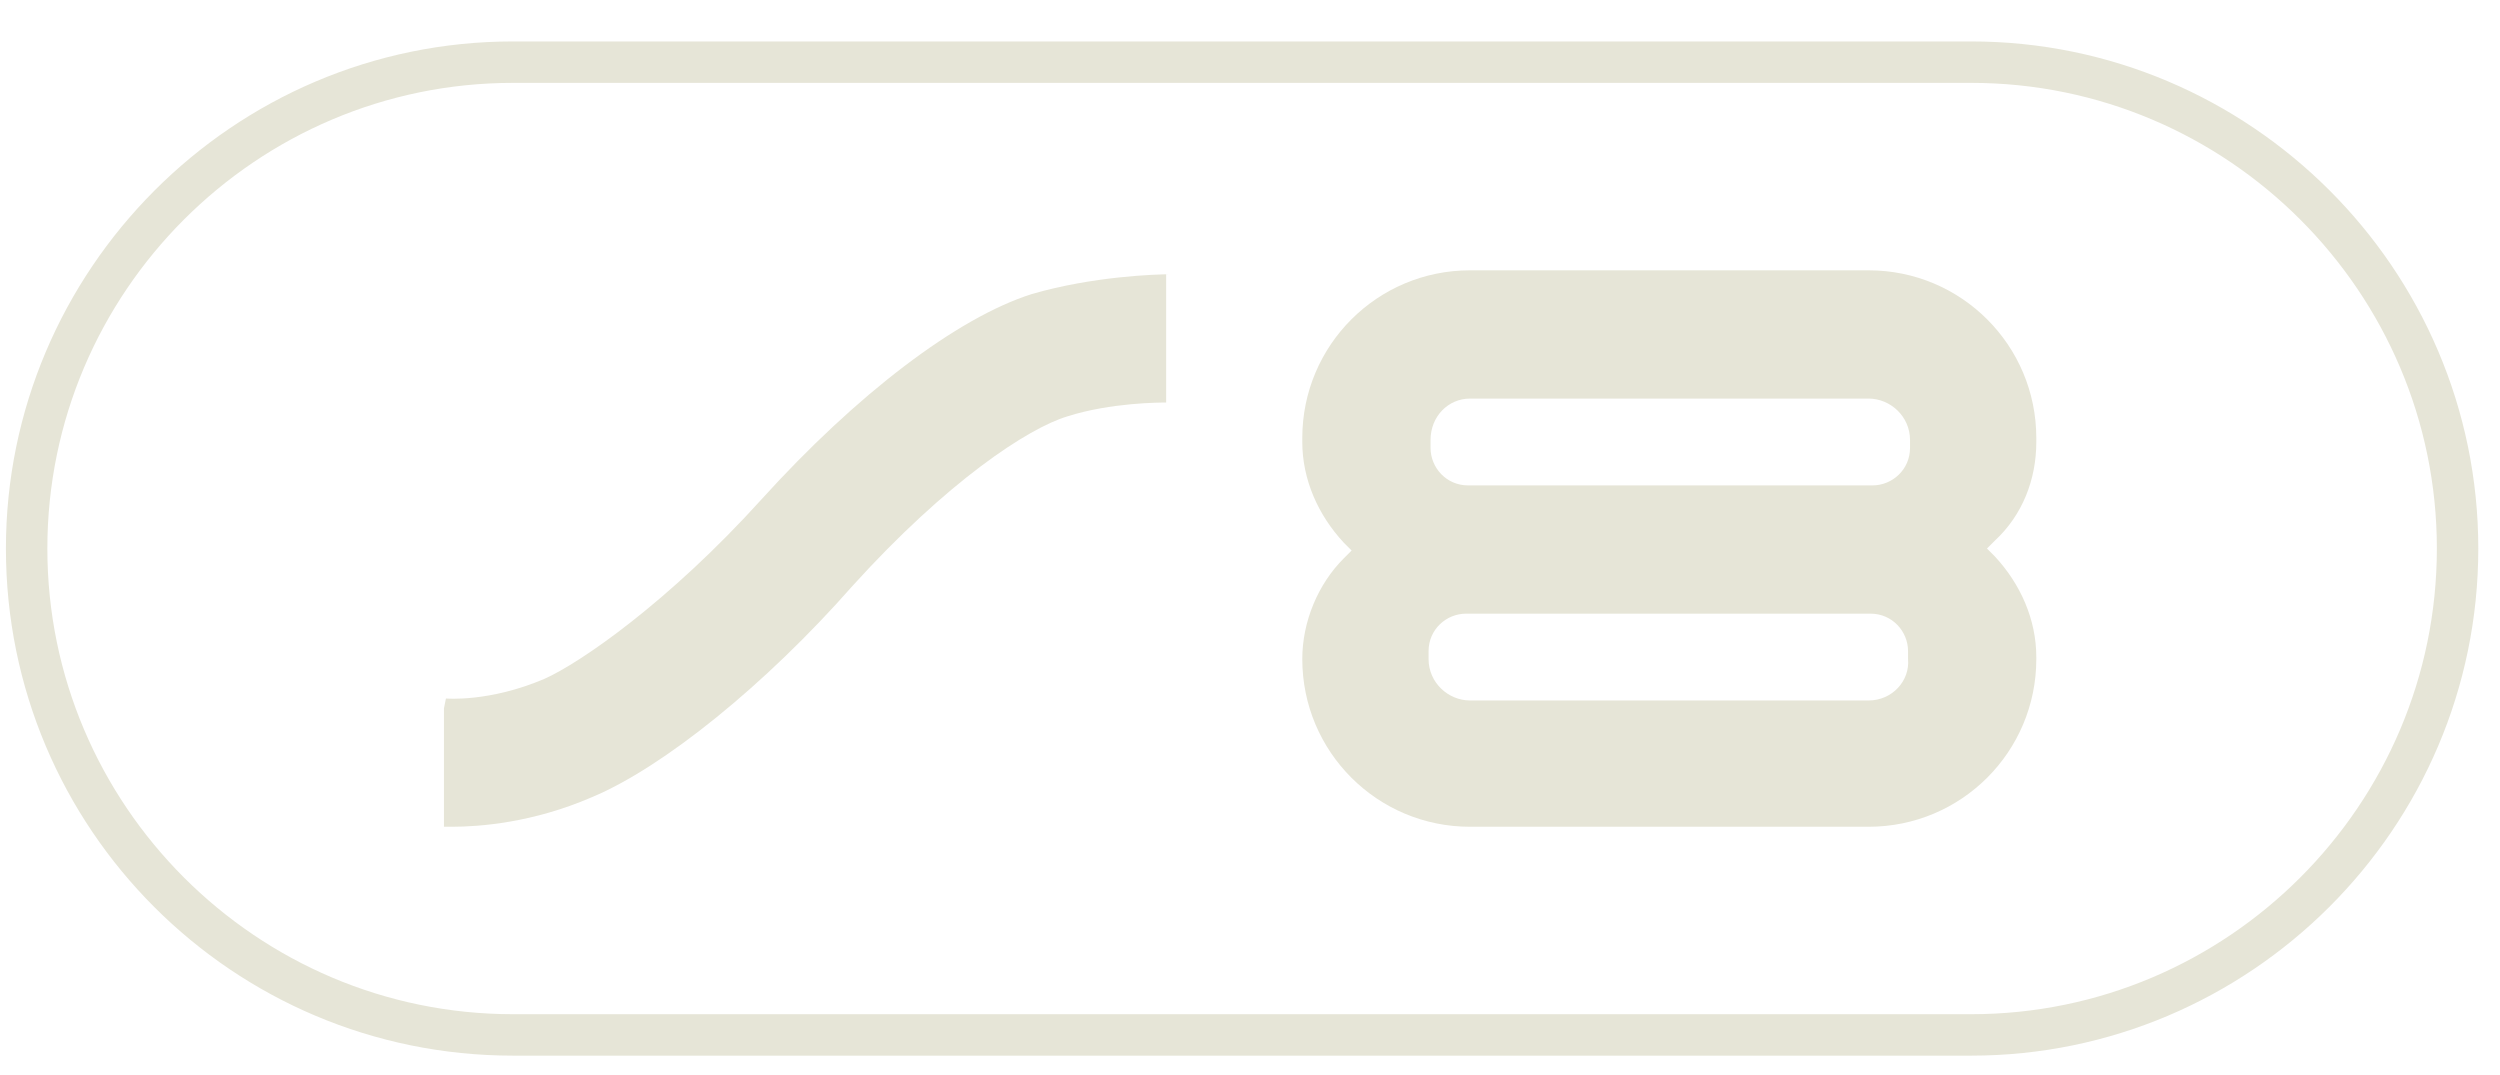 <?xml version="1.0" encoding="utf-8"?>
<!-- Generator: Adobe Illustrator 27.0.1, SVG Export Plug-In . SVG Version: 6.00 Build 0)  -->
<svg version="1.1" id="Layer_1" xmlns="http://www.w3.org/2000/svg" xmlns:xlink="http://www.w3.org/1999/xlink" x="0px" y="0px"
	 viewBox="0 0 126.7 54.5" style="enable-background:new 0 0 126.7 54.5;" xml:space="preserve">
<style type="text/css">
	.st0{fill:#E6E5D7;}
</style>
<g>
	<g>
		<g>
			<g>
				<path class="st0" d="M59.3,13.9c-0.7,0-3.9,0.1-7,1c-3.8,1.2-8.9,5.1-13.7,10.4c-4.7,5.2-9.2,8.3-11,9.1c-2.8,1.2-5,1-5,1l0,0
					l-0.1,0.5v6c0.1,0,0.3,0,0.4,0c1.4,0,4.1-0.2,7.1-1.5c3.6-1.5,8.8-5.7,13.2-10.7c4.8-5.3,8.9-8,10.9-8.6c2.2-0.7,4.7-0.7,5-0.7
					V13.9z"/>
			</g>
		</g>
		<g>
			<g>
				<g>
					<path class="st0" d="M103.2,22.4v-0.2c0-4.7-3.8-8.5-8.5-8.5H74.5c-4.7,0-8.5,3.8-8.5,8.5v0.2c0,1.9,0.8,3.7,2.1,5.1l0.4,0.4
						l-0.4,0.4c-1.3,1.3-2.1,3.2-2.1,5.1l0,0c0,4.7,3.8,8.5,8.5,8.5h20.2c4.7,0,8.5-3.8,8.5-8.5v-0.1c0-1.9-0.8-3.7-2.1-5.1
						l-0.4-0.4l0.4-0.4C102.5,26.1,103.2,24.3,103.2,22.4z M74.5,20.2h20.2c1.1,0,2.1,0.9,2.1,2.1v0.4c0,1.1-0.9,1.9-1.9,1.9H74.4
						c-1.1,0-1.9-0.9-1.9-1.9v-0.4C72.5,21.1,73.4,20.2,74.5,20.2z M94.7,35.5H74.5c-1.1,0-2.1-0.9-2.1-2.1V33
						c0-1.1,0.9-1.9,1.9-1.9h20.5c1.1,0,1.9,0.9,1.9,1.9v0.4C96.8,34.5,95.9,35.5,94.7,35.5z"/>
				</g>
			</g>
		</g>
	</g>
	<g>
		<g>
			<path class="st0" d="M99.9,53.5H26C11.8,53.5,0.3,42,0.3,27.8C0.3,13.7,11.8,2.1,26,2.1h73.9c14.1,0,25.7,11.5,25.7,25.7
				C125.6,42,114,53.5,99.9,53.5z M26,4.2C13,4.2,2.4,14.8,2.4,27.8S13,51.4,26,51.4h73.9c13,0,23.6-10.6,23.6-23.6
				S112.9,4.2,99.9,4.2H26z"/>
		</g>
	</g>
</g>
</svg>
